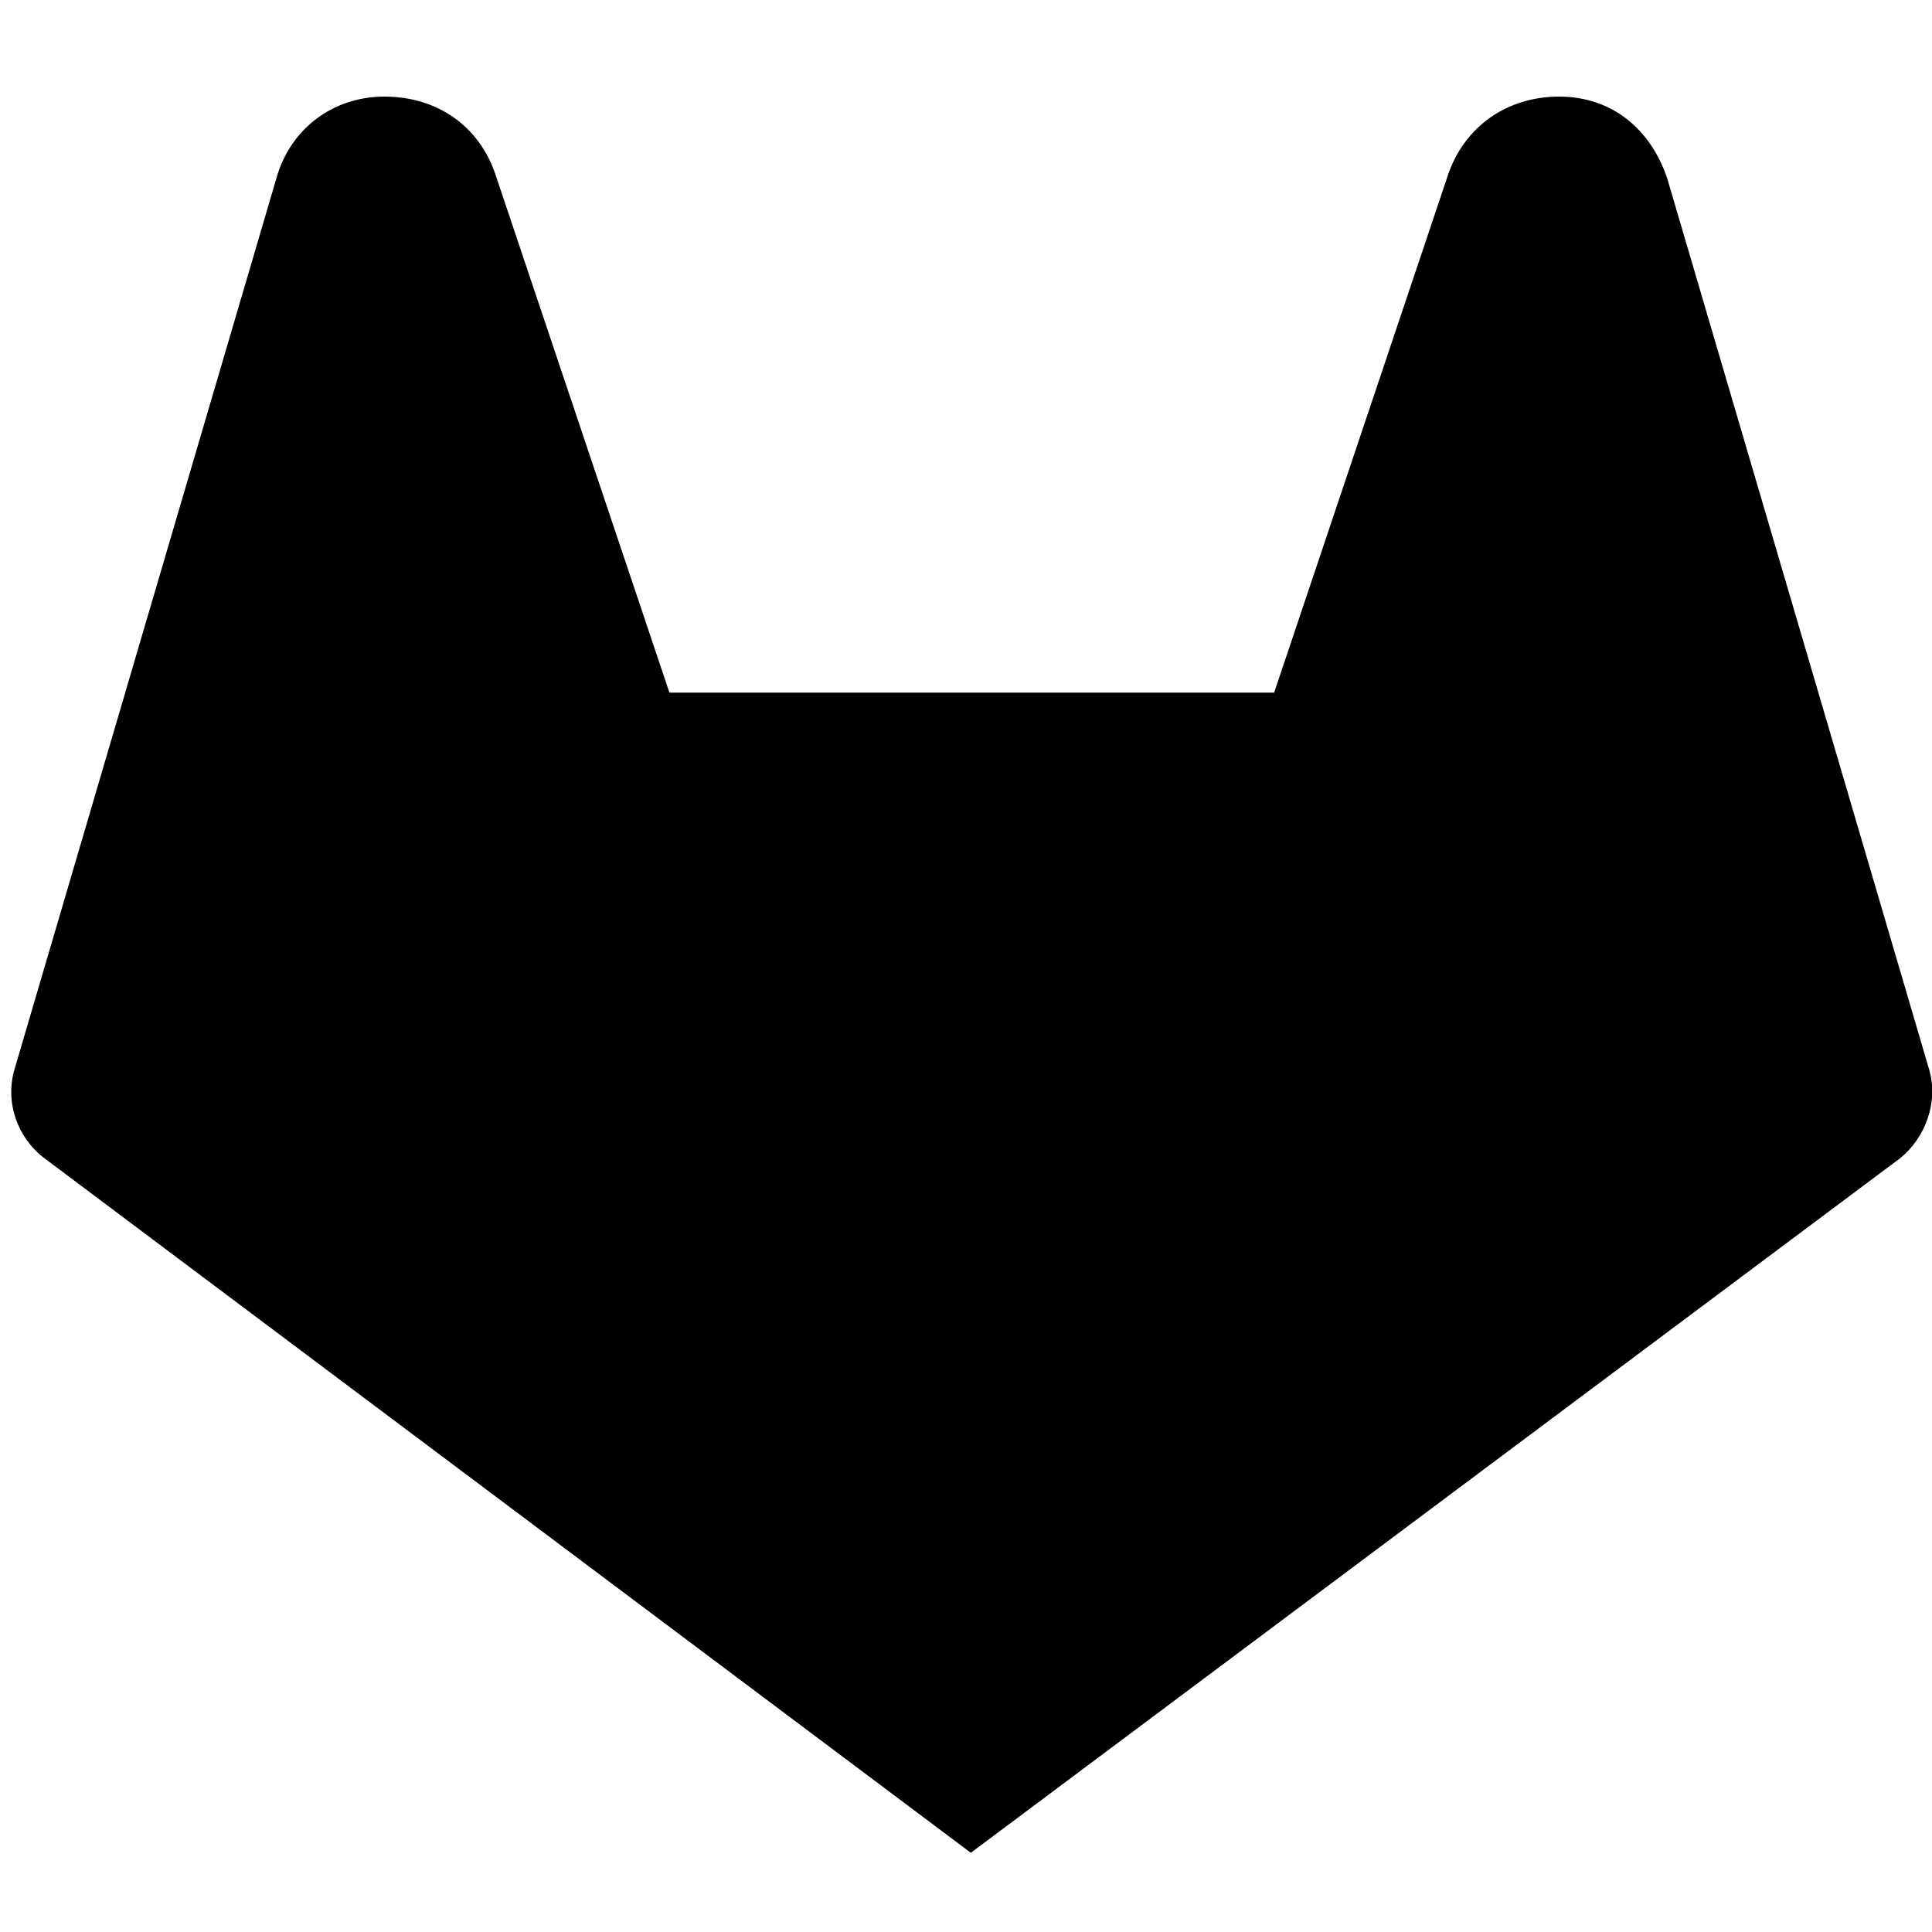 <?xml version="1.0" encoding="utf-8"?>
<!-- Generator: Adobe Illustrator 26.0.0, SVG Export Plug-In . SVG Version: 6.00 Build 0)  -->
<svg version="1.1" id="图层_1" xmlns="http://www.w3.org/2000/svg" xmlns:xlink="http://www.w3.org/1999/xlink" x="0px" y="0px"
	 viewBox="0 0 200 200" style="enable-background:new 0 0 200 200;" xml:space="preserve">
<path d="M199.7,110.7l-27.1-92.2c-1.7-5.1-5.7-8.5-11.2-8.5c-5.4,0-9.8,3.1-11.5,8.1l-18,53.6H69.3l-18-53.6
	c-1.7-5.1-6.1-8.1-11.5-8.1s-9.8,3.4-11.2,8.5L1.5,110.7c-1,3.4,0.3,7.1,3.1,9.2l95.9,71.9l96.2-71.9
	C199.3,117.8,200.7,114.1,199.7,110.7z"/>
</svg>
